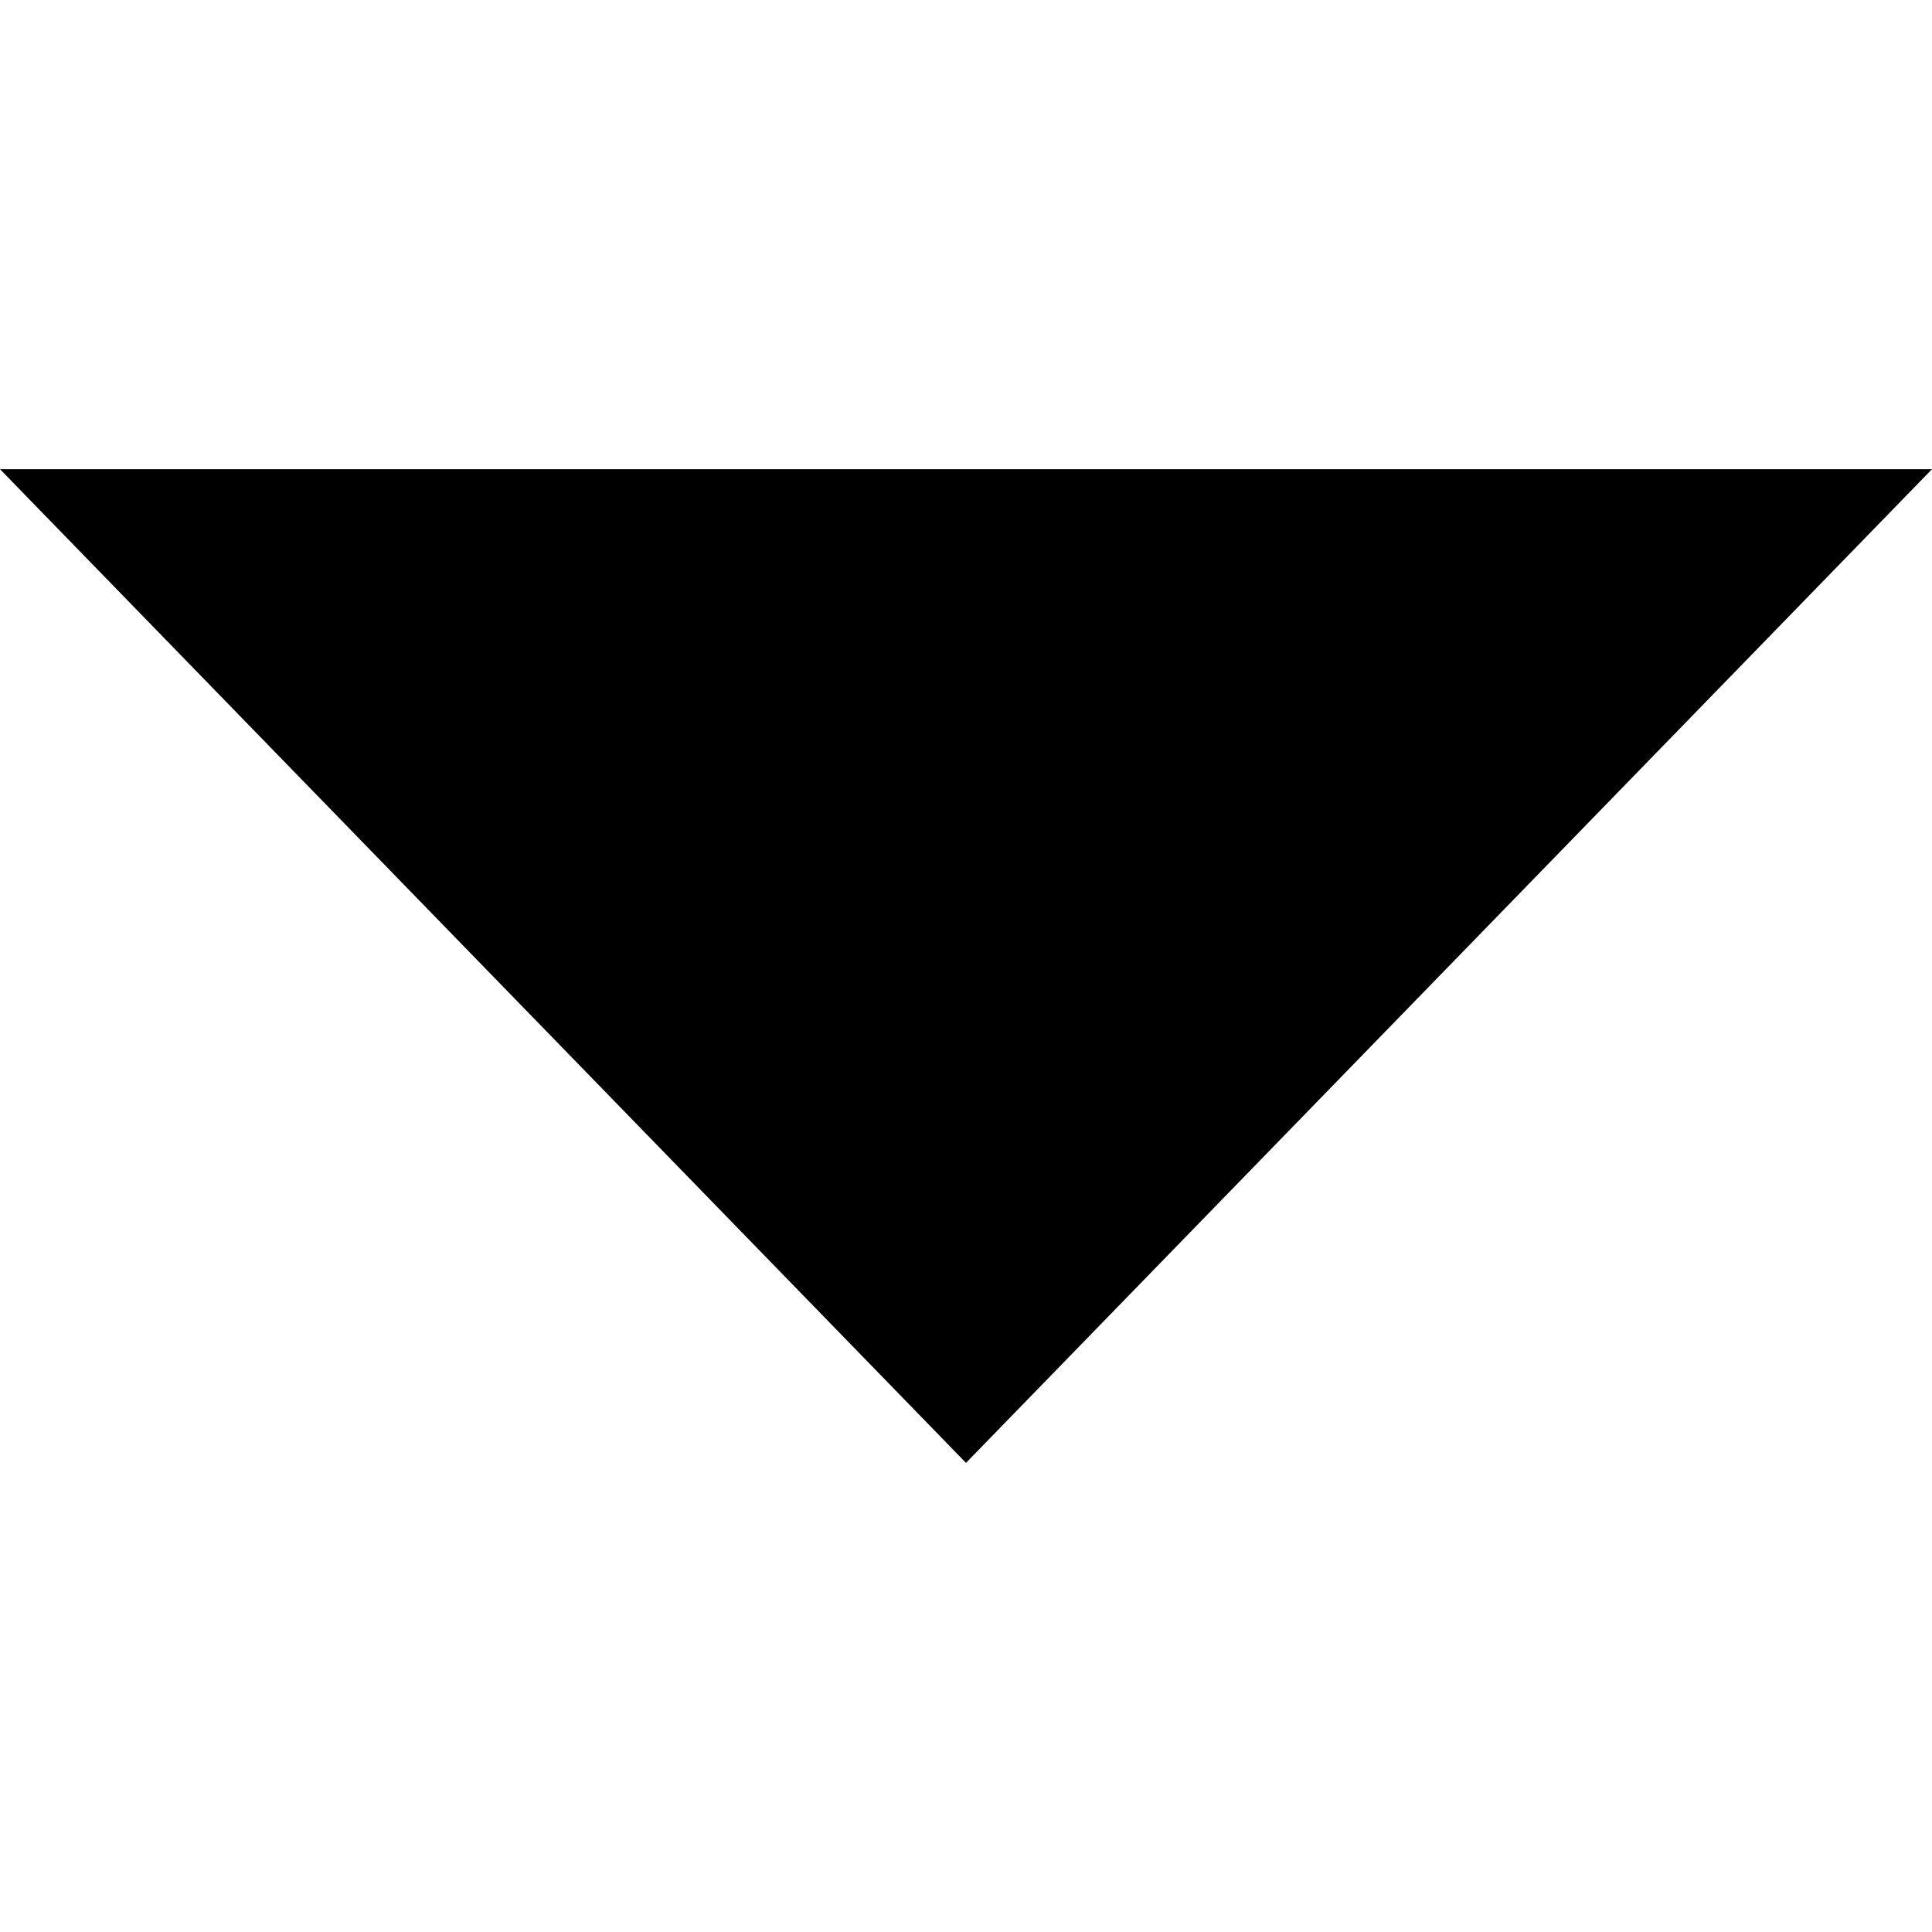 <!-- Generated by IcoMoon.io -->
<svg version="1.1" xmlns="http://www.w3.org/2000/svg" width="32" height="32" viewBox="0 0 32 32">
<title>arrow2-down</title>
<path d="M0 7.771l16 16.459 16-16.459z"></path>
</svg>
